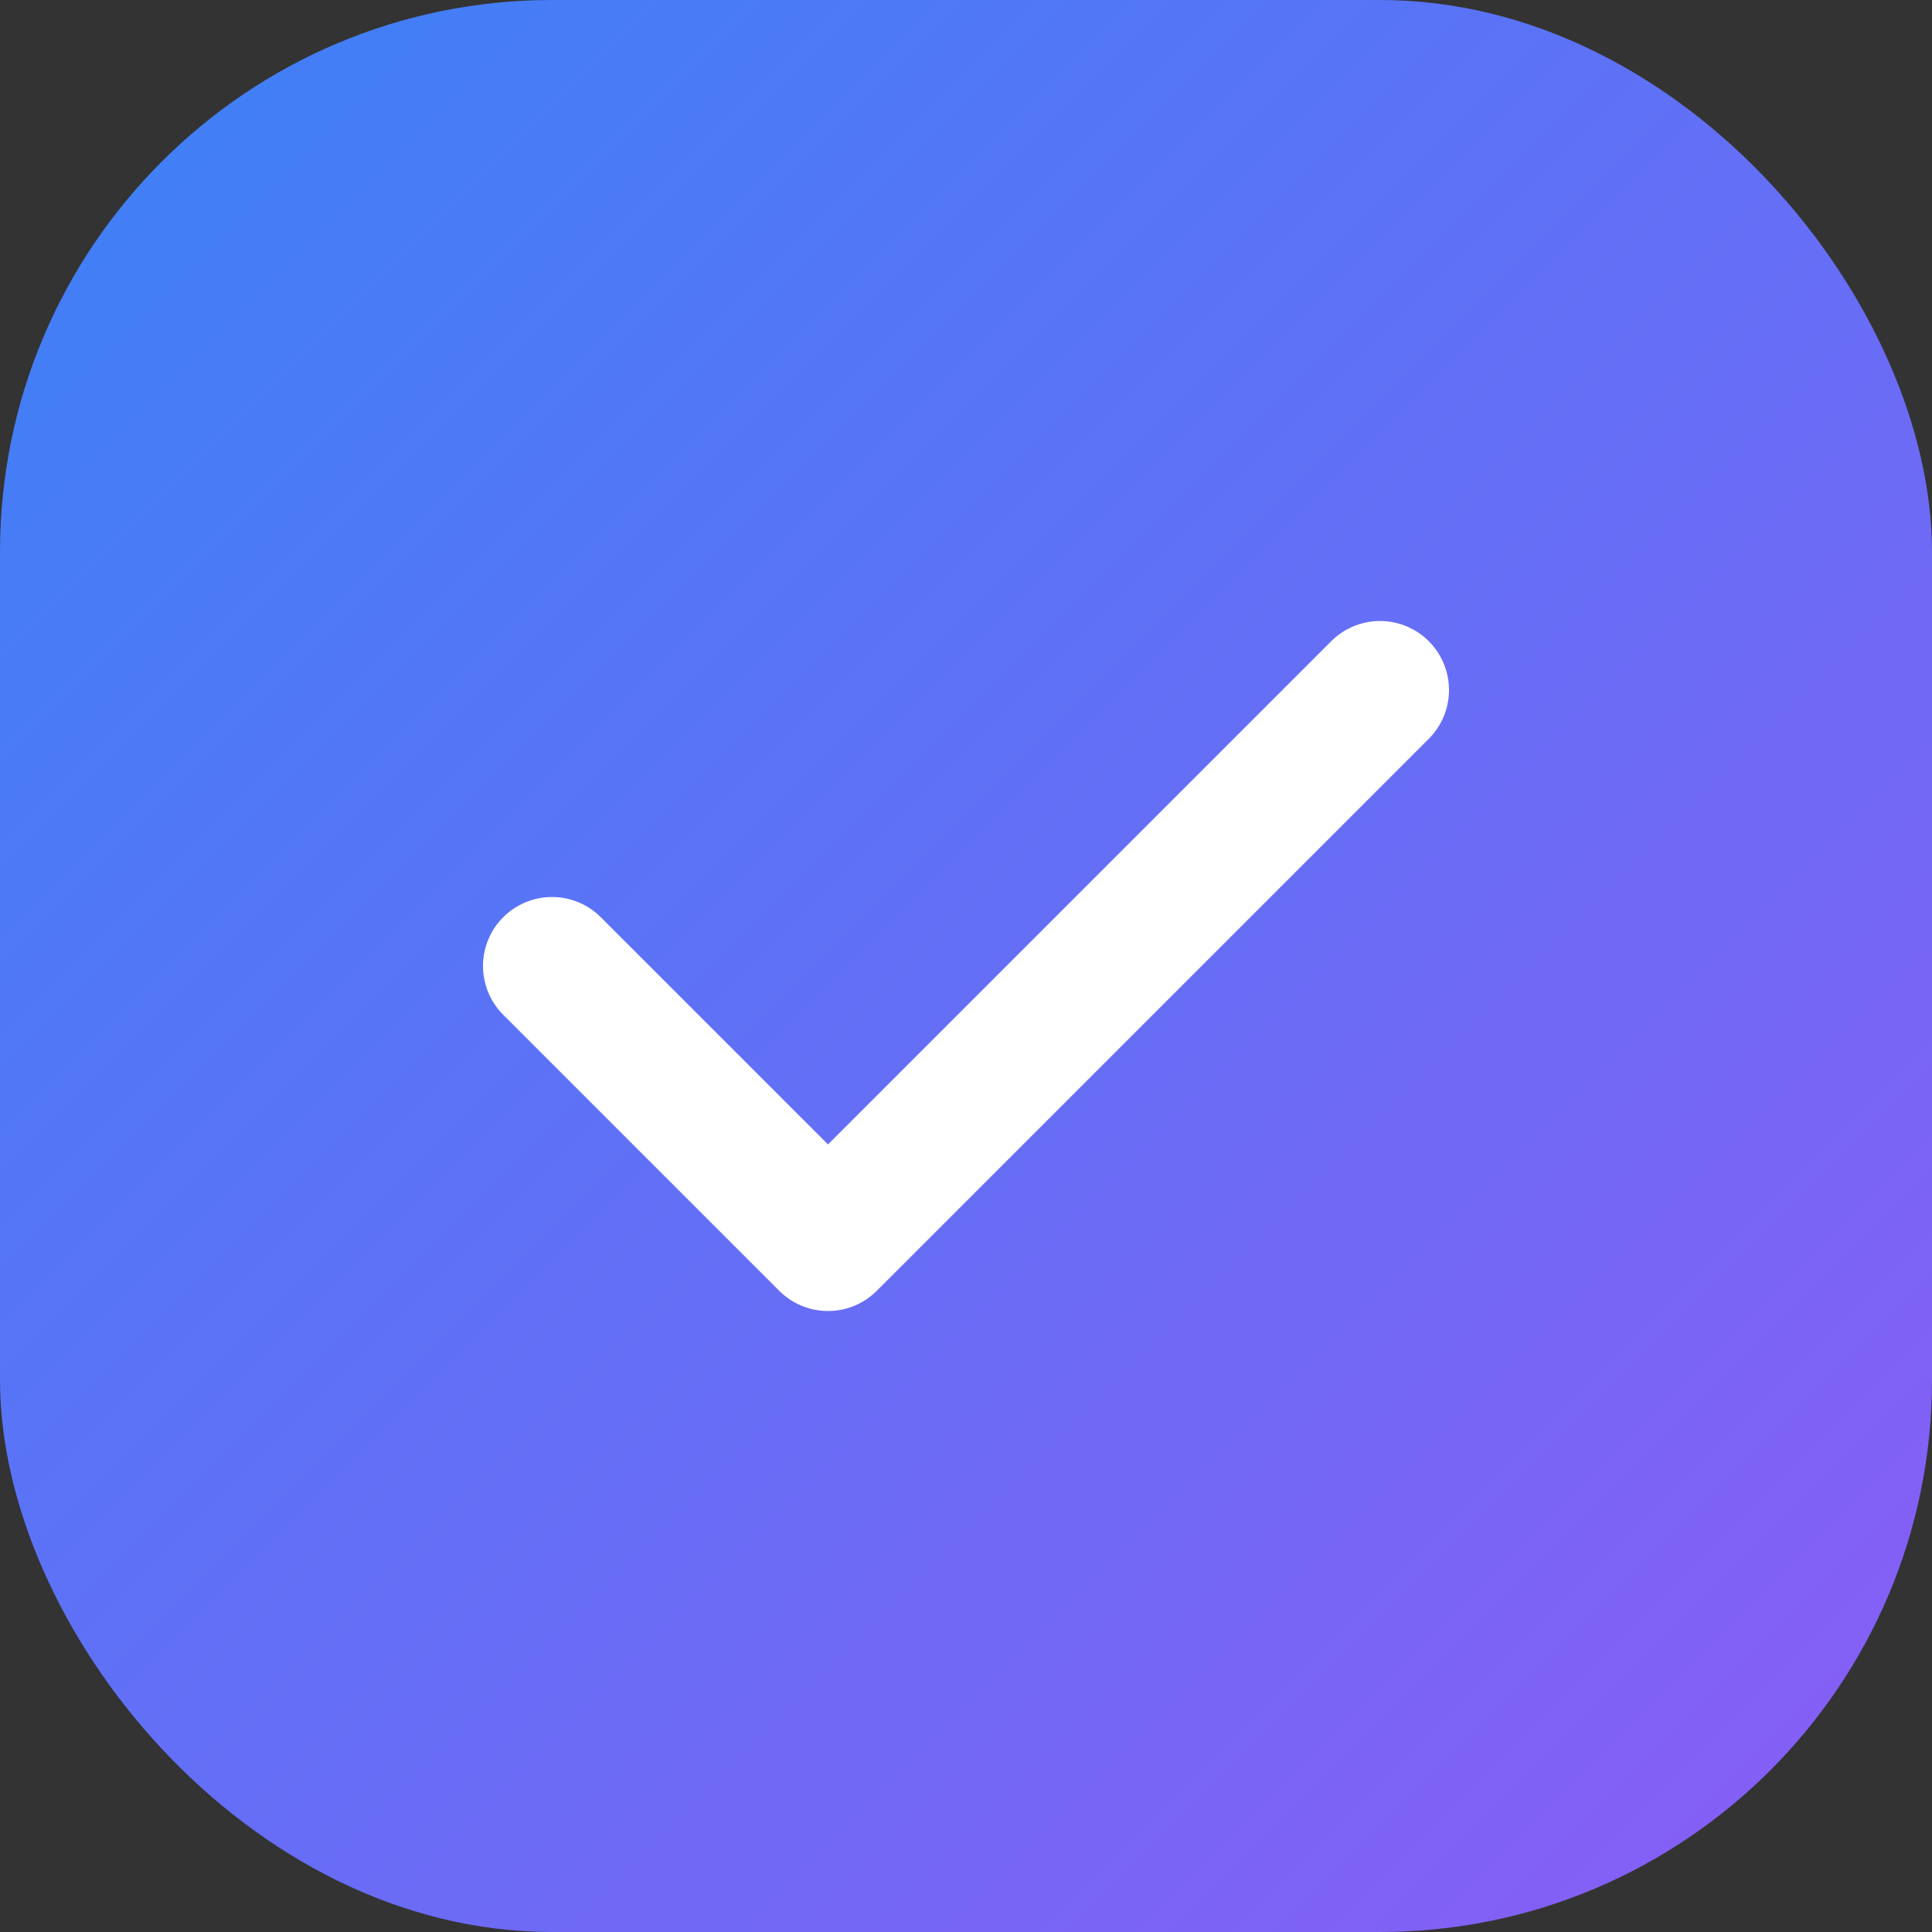 <svg width="28" height="28" viewBox="0 0 28 28" fill="none" xmlns="http://www.w3.org/2000/svg">
    <rect x="0" y="0" width="28" height="28" fill="#333333" stroke="none"/>
    <rect width="28" height="28" rx="8" fill="url(#logo-gradient)"/>
    <path d="M8 14L12 18L20 10" stroke="white" stroke-width="2" stroke-linecap="round" stroke-linejoin="round"/>
    <defs><linearGradient id="logo-gradient" x1="0" y1="0" x2="28" y2="28" gradientUnits="userSpaceOnUse"><stop stop-color="#3B82F6"/><stop offset="1" stop-color="#8B5CF6"/></linearGradient></defs>
</svg>